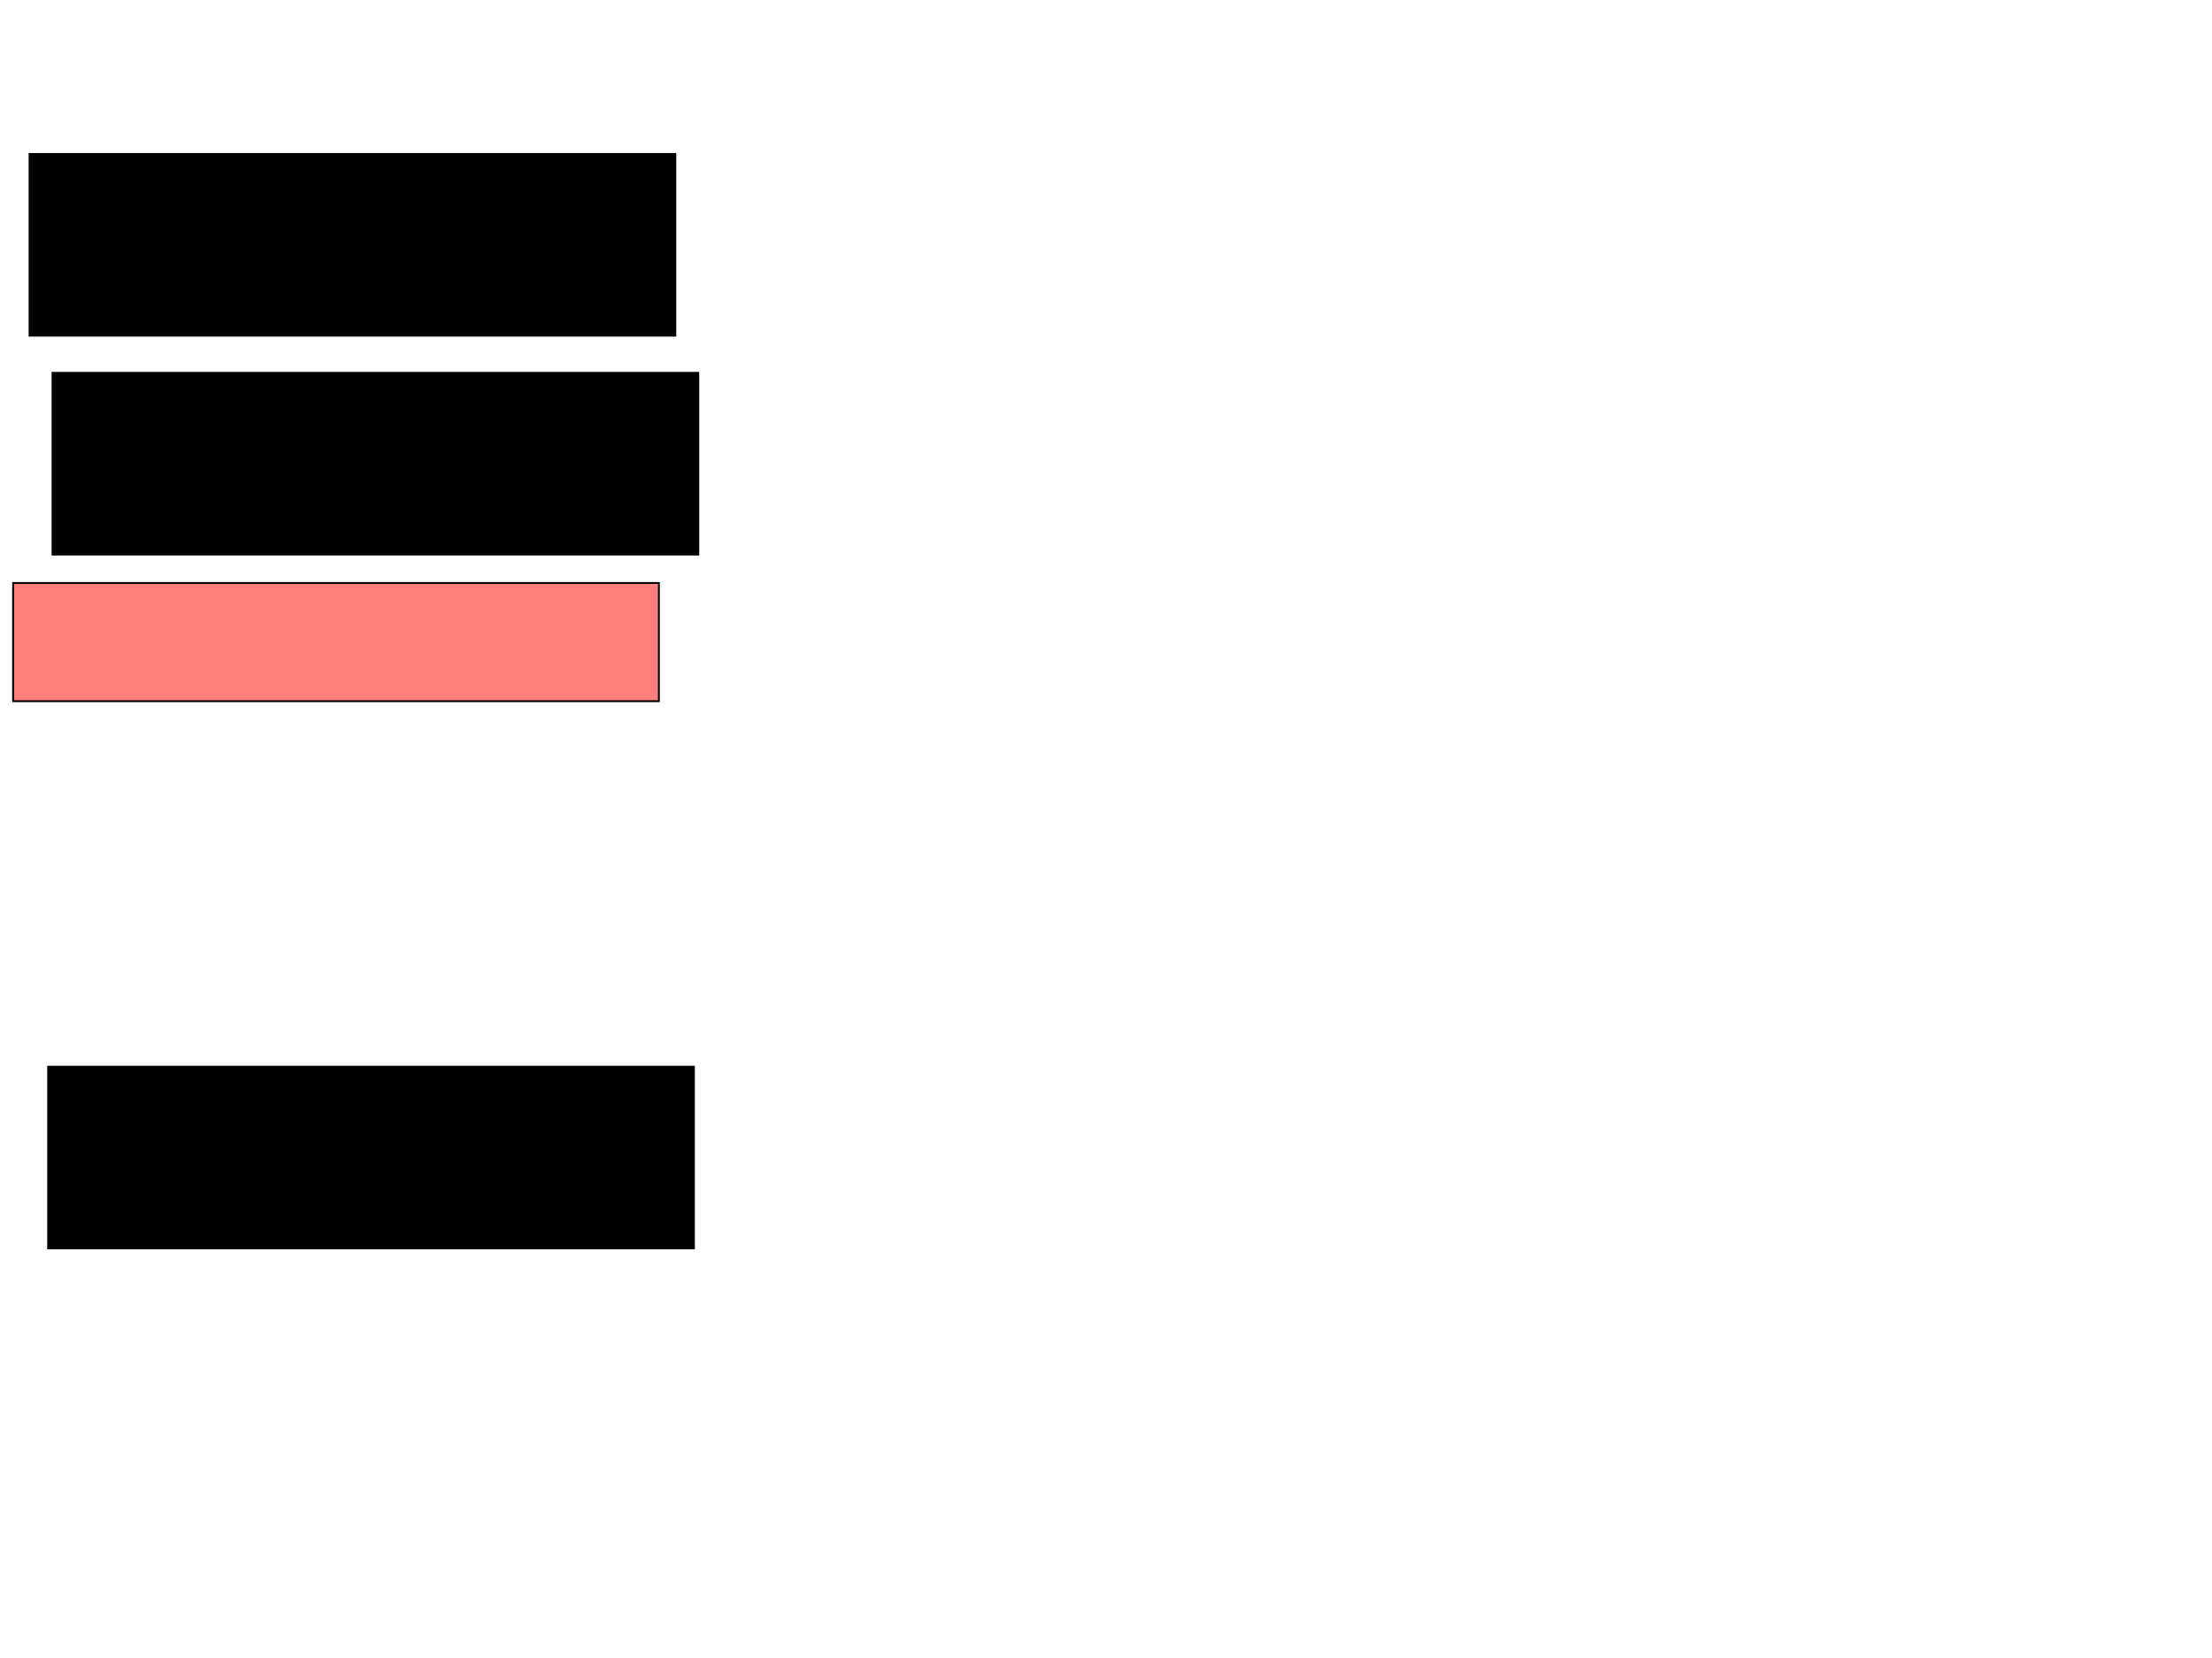 <svg xmlns="http://www.w3.org/2000/svg" width="1175" height="881">
 <!-- Created with Image Occlusion Enhanced -->
 <g>
  <title>Labels</title>
 </g>
 <g>
  <title>Masks</title>
  <rect stroke="#000000" id="be916e37df2c41be8eec01cd1ed616cb-ao-1" height="96.512" width="343.023" y="81.791" x="15.698" fill="#0"/>
  <rect id="be916e37df2c41be8eec01cd1ed616cb-ao-2" stroke="#000000" height="96.512" width="343.023" y="198.07" x="27.907" fill="#0"/>
  <rect stroke="#000000" id="be916e37df2c41be8eec01cd1ed616cb-ao-3" height="62.791" width="343.023" y="309.698" x="6.977" fill="#FF7E7E" class="qshape"/>
  <rect id="be916e37df2c41be8eec01cd1ed616cb-ao-4" stroke="#000000" height="96.512" width="343.023" y="566.674" x="25.581" fill="#0"/>
 </g>
</svg>